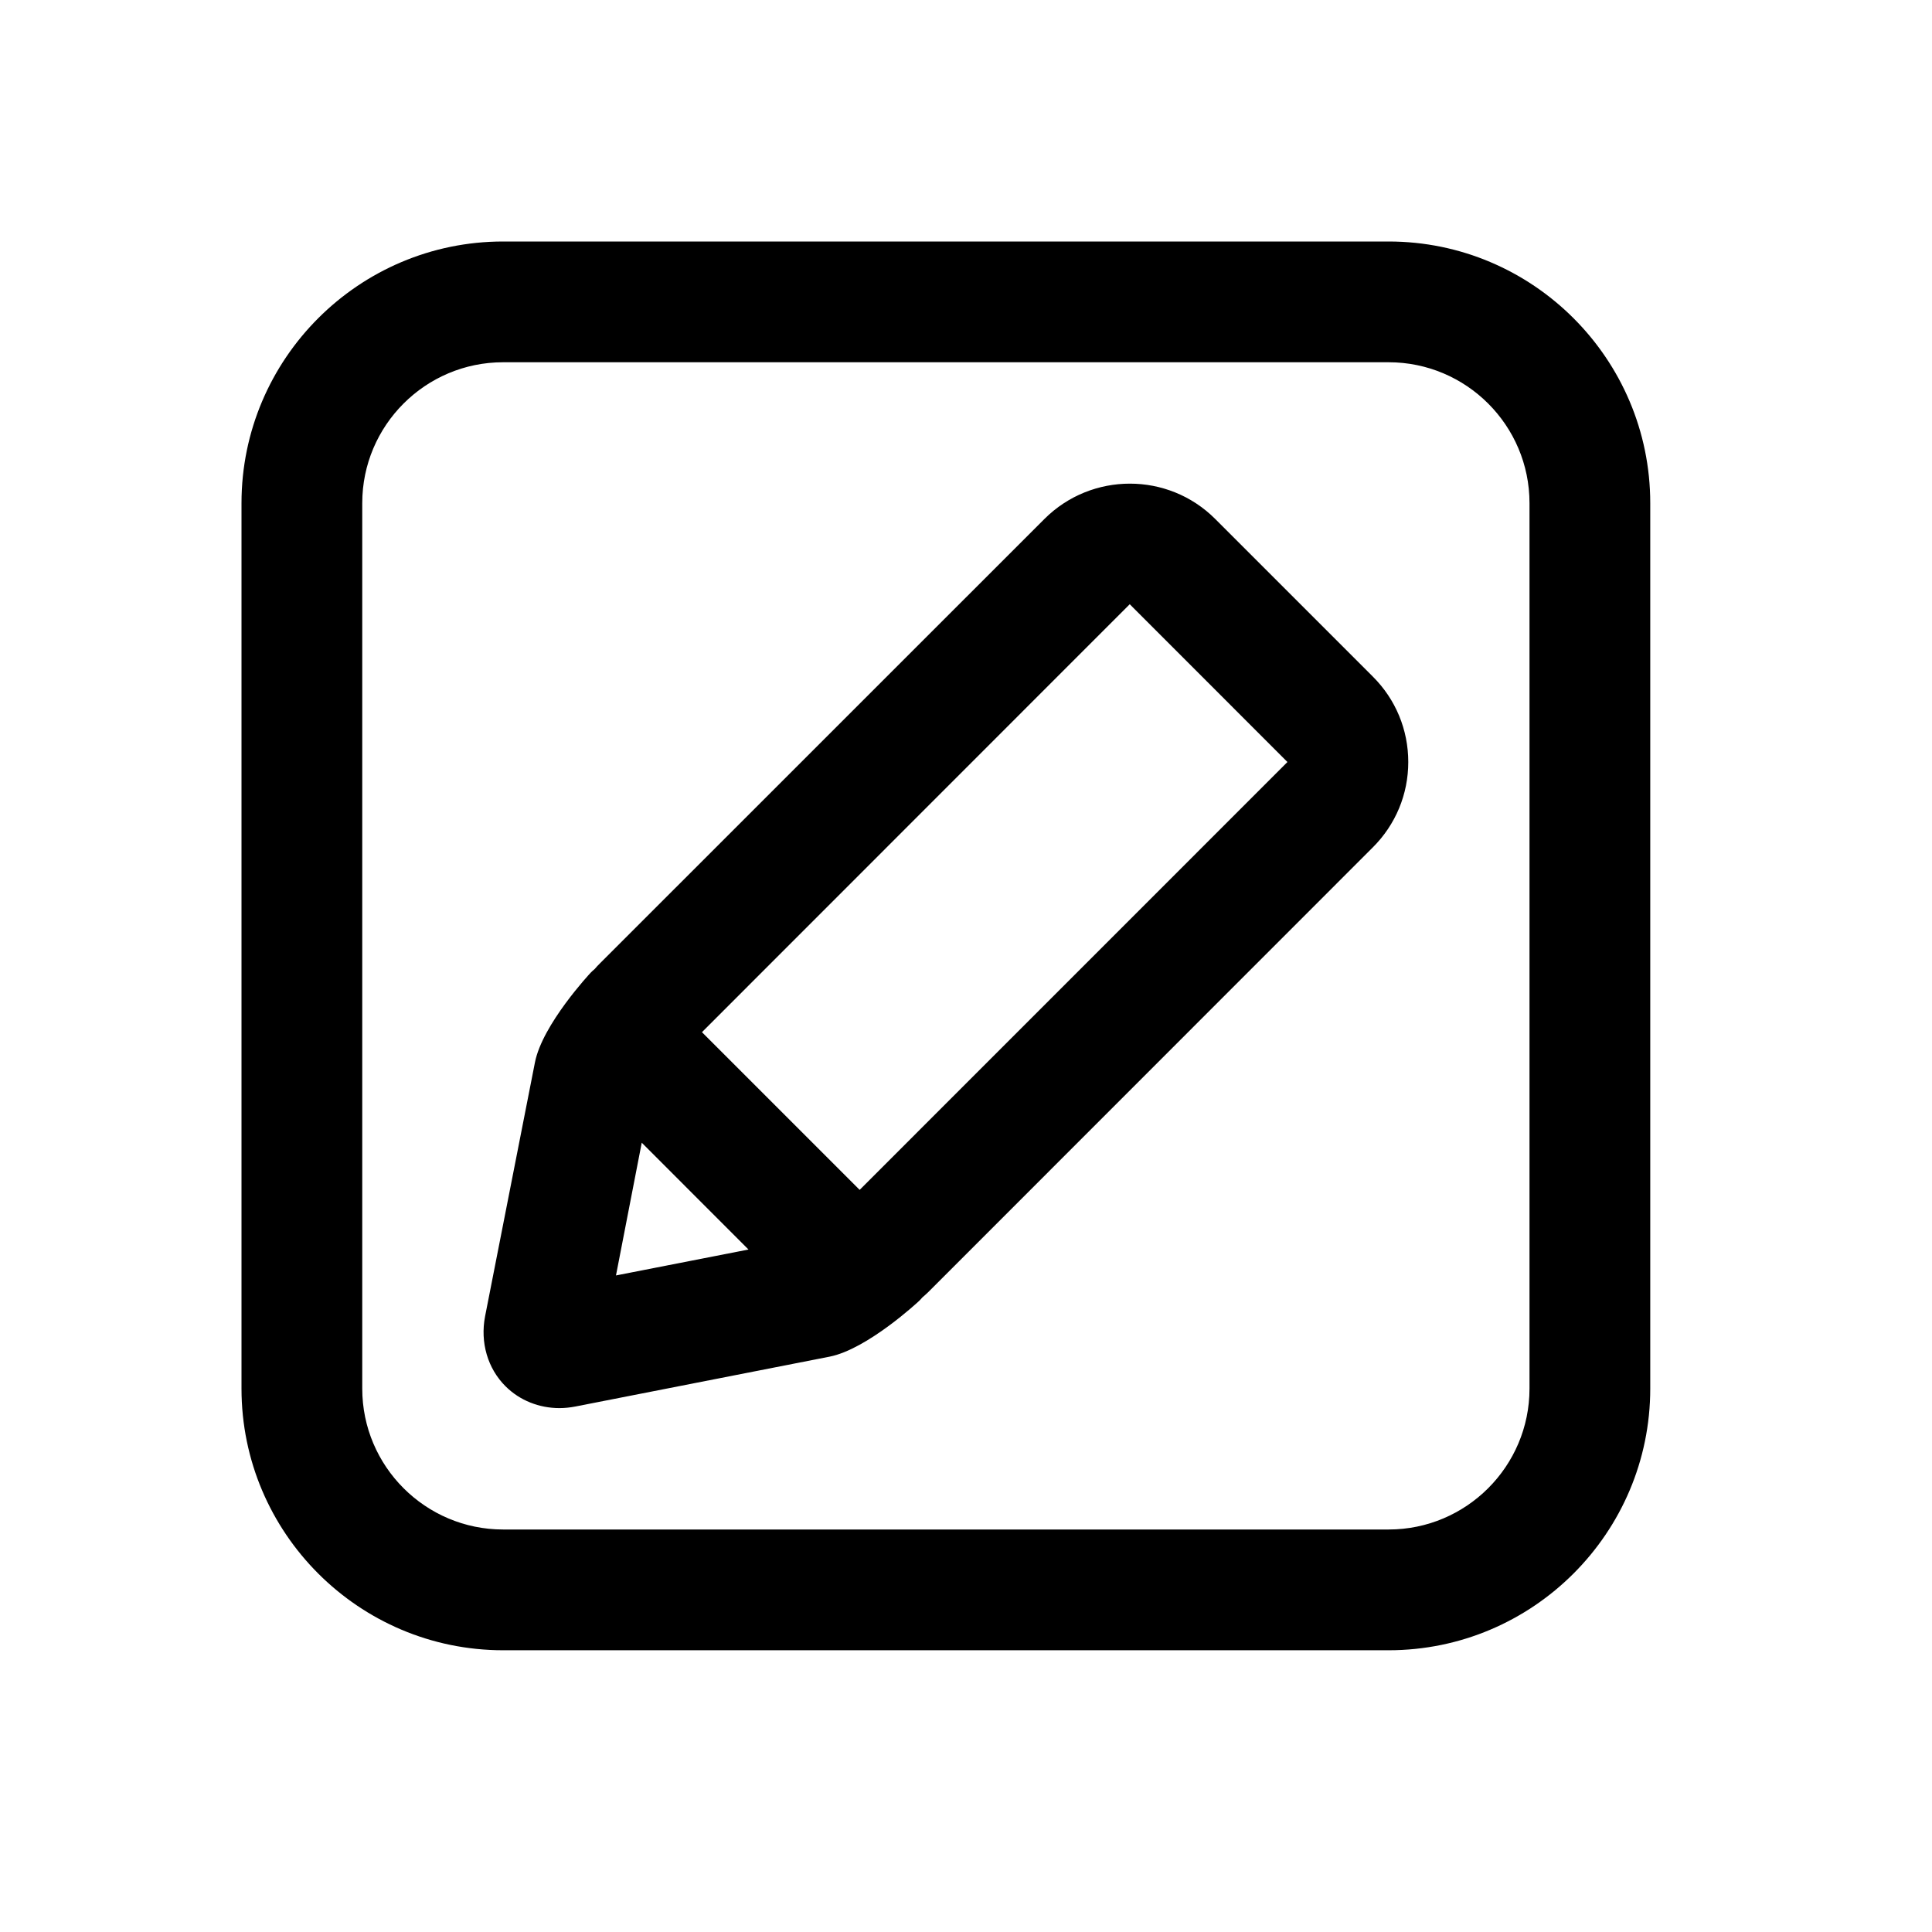 <svg width="24" height="24" viewBox="0 0 24 24" fill="none" xmlns="http://www.w3.org/2000/svg">
<path fill-rule="evenodd" clip-rule="evenodd" d="M8.72 12.822L10.679 14.781L15.993 9.466L14.034 7.506L8.72 12.822ZM7.972 14.195L7.652 15.844L9.298 15.522L7.972 14.195ZM6.949 17.492C6.698 17.492 6.457 17.397 6.281 17.222C6.058 17.001 5.963 16.676 6.026 16.351L6.645 13.199C6.737 12.726 7.331 12.09 7.337 12.084C7.354 12.067 7.37 12.051 7.388 12.037C7.408 12.012 7.43 11.99 7.452 11.968L12.975 6.446C13.561 5.862 14.511 5.862 15.095 6.446L17.054 8.405C17.337 8.687 17.494 9.064 17.494 9.466C17.494 9.867 17.337 10.244 17.053 10.527L11.533 16.049C11.508 16.073 11.483 16.096 11.457 16.118C11.445 16.133 11.431 16.147 11.417 16.161C11.411 16.167 10.775 16.76 10.305 16.853L7.149 17.472C7.082 17.485 7.015 17.492 6.949 17.492ZM6.25 4.5C5.285 4.5 4.5 5.285 4.5 6.25V17.25C4.5 18.215 5.285 19 6.25 19H17.25C18.215 19 19 18.215 19 17.25V6.25C19 5.285 18.215 4.5 17.25 4.5H6.25ZM17.25 20.5H6.25C4.458 20.5 3 19.042 3 17.25V6.25C3 4.458 4.458 3 6.25 3H17.25C19.042 3 20.5 4.458 20.5 6.25V17.25C20.5 19.042 19.042 20.5 17.25 20.5Z" fill="black"/>
</svg>
